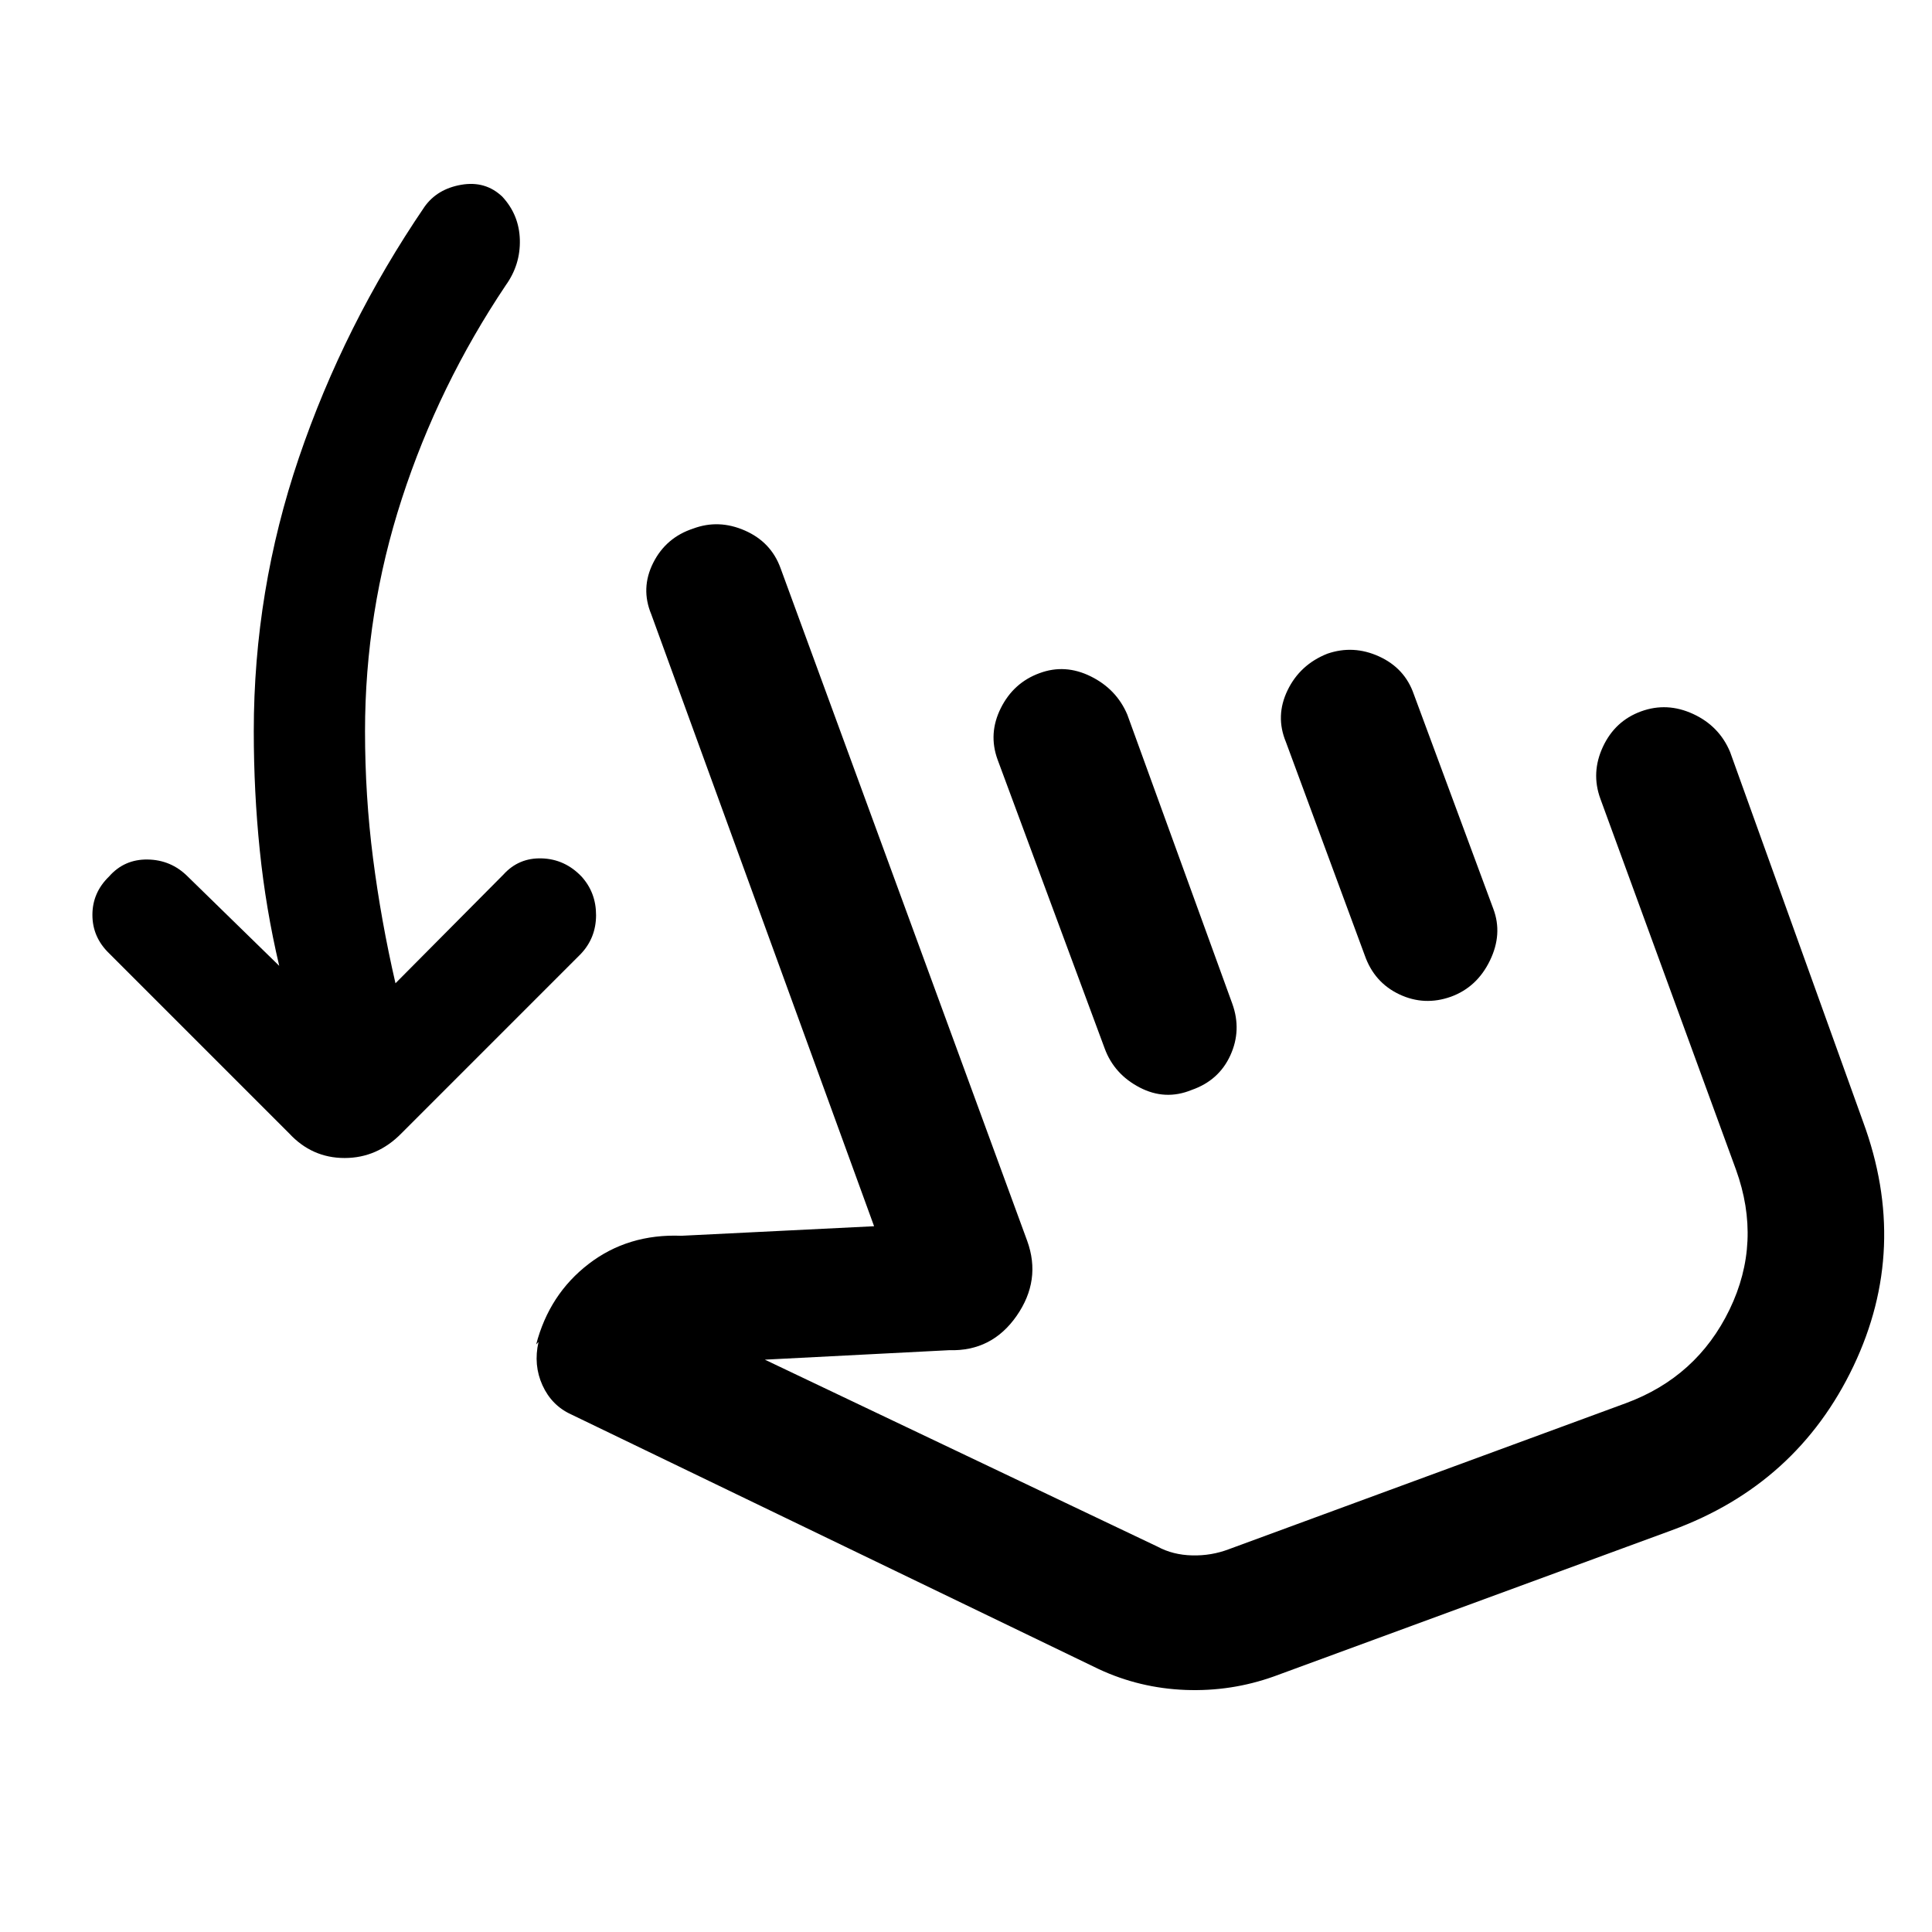 <svg xmlns="http://www.w3.org/2000/svg" height="40" viewBox="0 -960 960 960" width="40"><path d="M138.75-480.07q-6.7-28.42-9.67-57.43-2.98-29.01-2.98-59.14 0-69.92 22.41-135.88 22.41-65.97 62.44-124.74 6.31-8.87 18.28-10.93 11.98-2.06 20.36 5.91 8.38 9.05 8.72 21.42.33 12.37-6.98 22.58-33.33 49.72-51.64 106.05-18.31 56.33-18.31 115.59 0 32.13 3.97 63.05 3.96 30.93 11.16 62.18l53.67-54.05q7.59-8.38 19.05-8.01 11.46.37 19.72 9.01 7.26 8 7.23 19.26-.03 11.25-7.62 19.25l-89.07 89.08q-12.03 12.28-28.26 12.28-16.23 0-27.59-12.28l-89.46-89.46q-8.26-8-8.26-19.07 0-11.06 8.26-19.06 7.59-8.64 19.22-8.45 11.63.19 19.88 8.45l45.47 44.39Zm494.22 353.09q-21.2 7.57-43.93 6.7-22.73-.88-42.99-10.31L283.87-257.16q-9.74-4.43-14.32-14.5-4.57-10.06-1.96-21.55l-1.18 1.29q6.51-24.98 26.08-40.03 19.56-15.05 46.07-14l95.77-4.74-110.71-304.05q-5.39-12.93.93-25.54 6.32-12.62 19.91-17.08 12.67-4.72 25.66.98 12.98 5.69 17.7 18.61l122.59 334.36q7.08 19.51-5.24 37.24t-33.5 17.07l-91.62 4.71 195.16 92.93q7.61 4.1 17.17 4.33 9.57.23 18.24-3.08l197.2-72.53q35.36-13.03 51.58-46.54 16.22-33.52 3.19-69.54L795.2-563.15q-4.71-12.93 1.29-25.79 6-12.85 18.92-17.57 12.92-4.72 25.91 1.28t18.37 18.92l66.05 183.67q23.18 62.82-4.78 121.5t-90.12 81.47l-197.87 72.69ZM516.54-625.51q12.67-4.72 25.45 1.6t18.16 18.99l52.18 143.69q4.72 13.13-.97 25.61-5.69 12.49-19.23 17.21-13.13 5.38-25.81-1.21-12.68-6.59-17.4-19.38l-53.23-143.56q-4.71-12.93 1.61-25.58 6.32-12.65 19.24-17.37Zm143.02-9.67q12.93-4.46 25.71 1.37 12.78 5.84 17.24 18.76l39.51 106.64q4.72 12.54-1.7 25.74-6.42 13.21-19.35 17.93-13.2 4.71-25.65-1.17-12.45-5.89-17.17-19.35l-39.18-106.02q-5.38-12.93.81-25.72 6.19-12.79 19.78-18.18Zm6.18 283.33Z"/></svg>